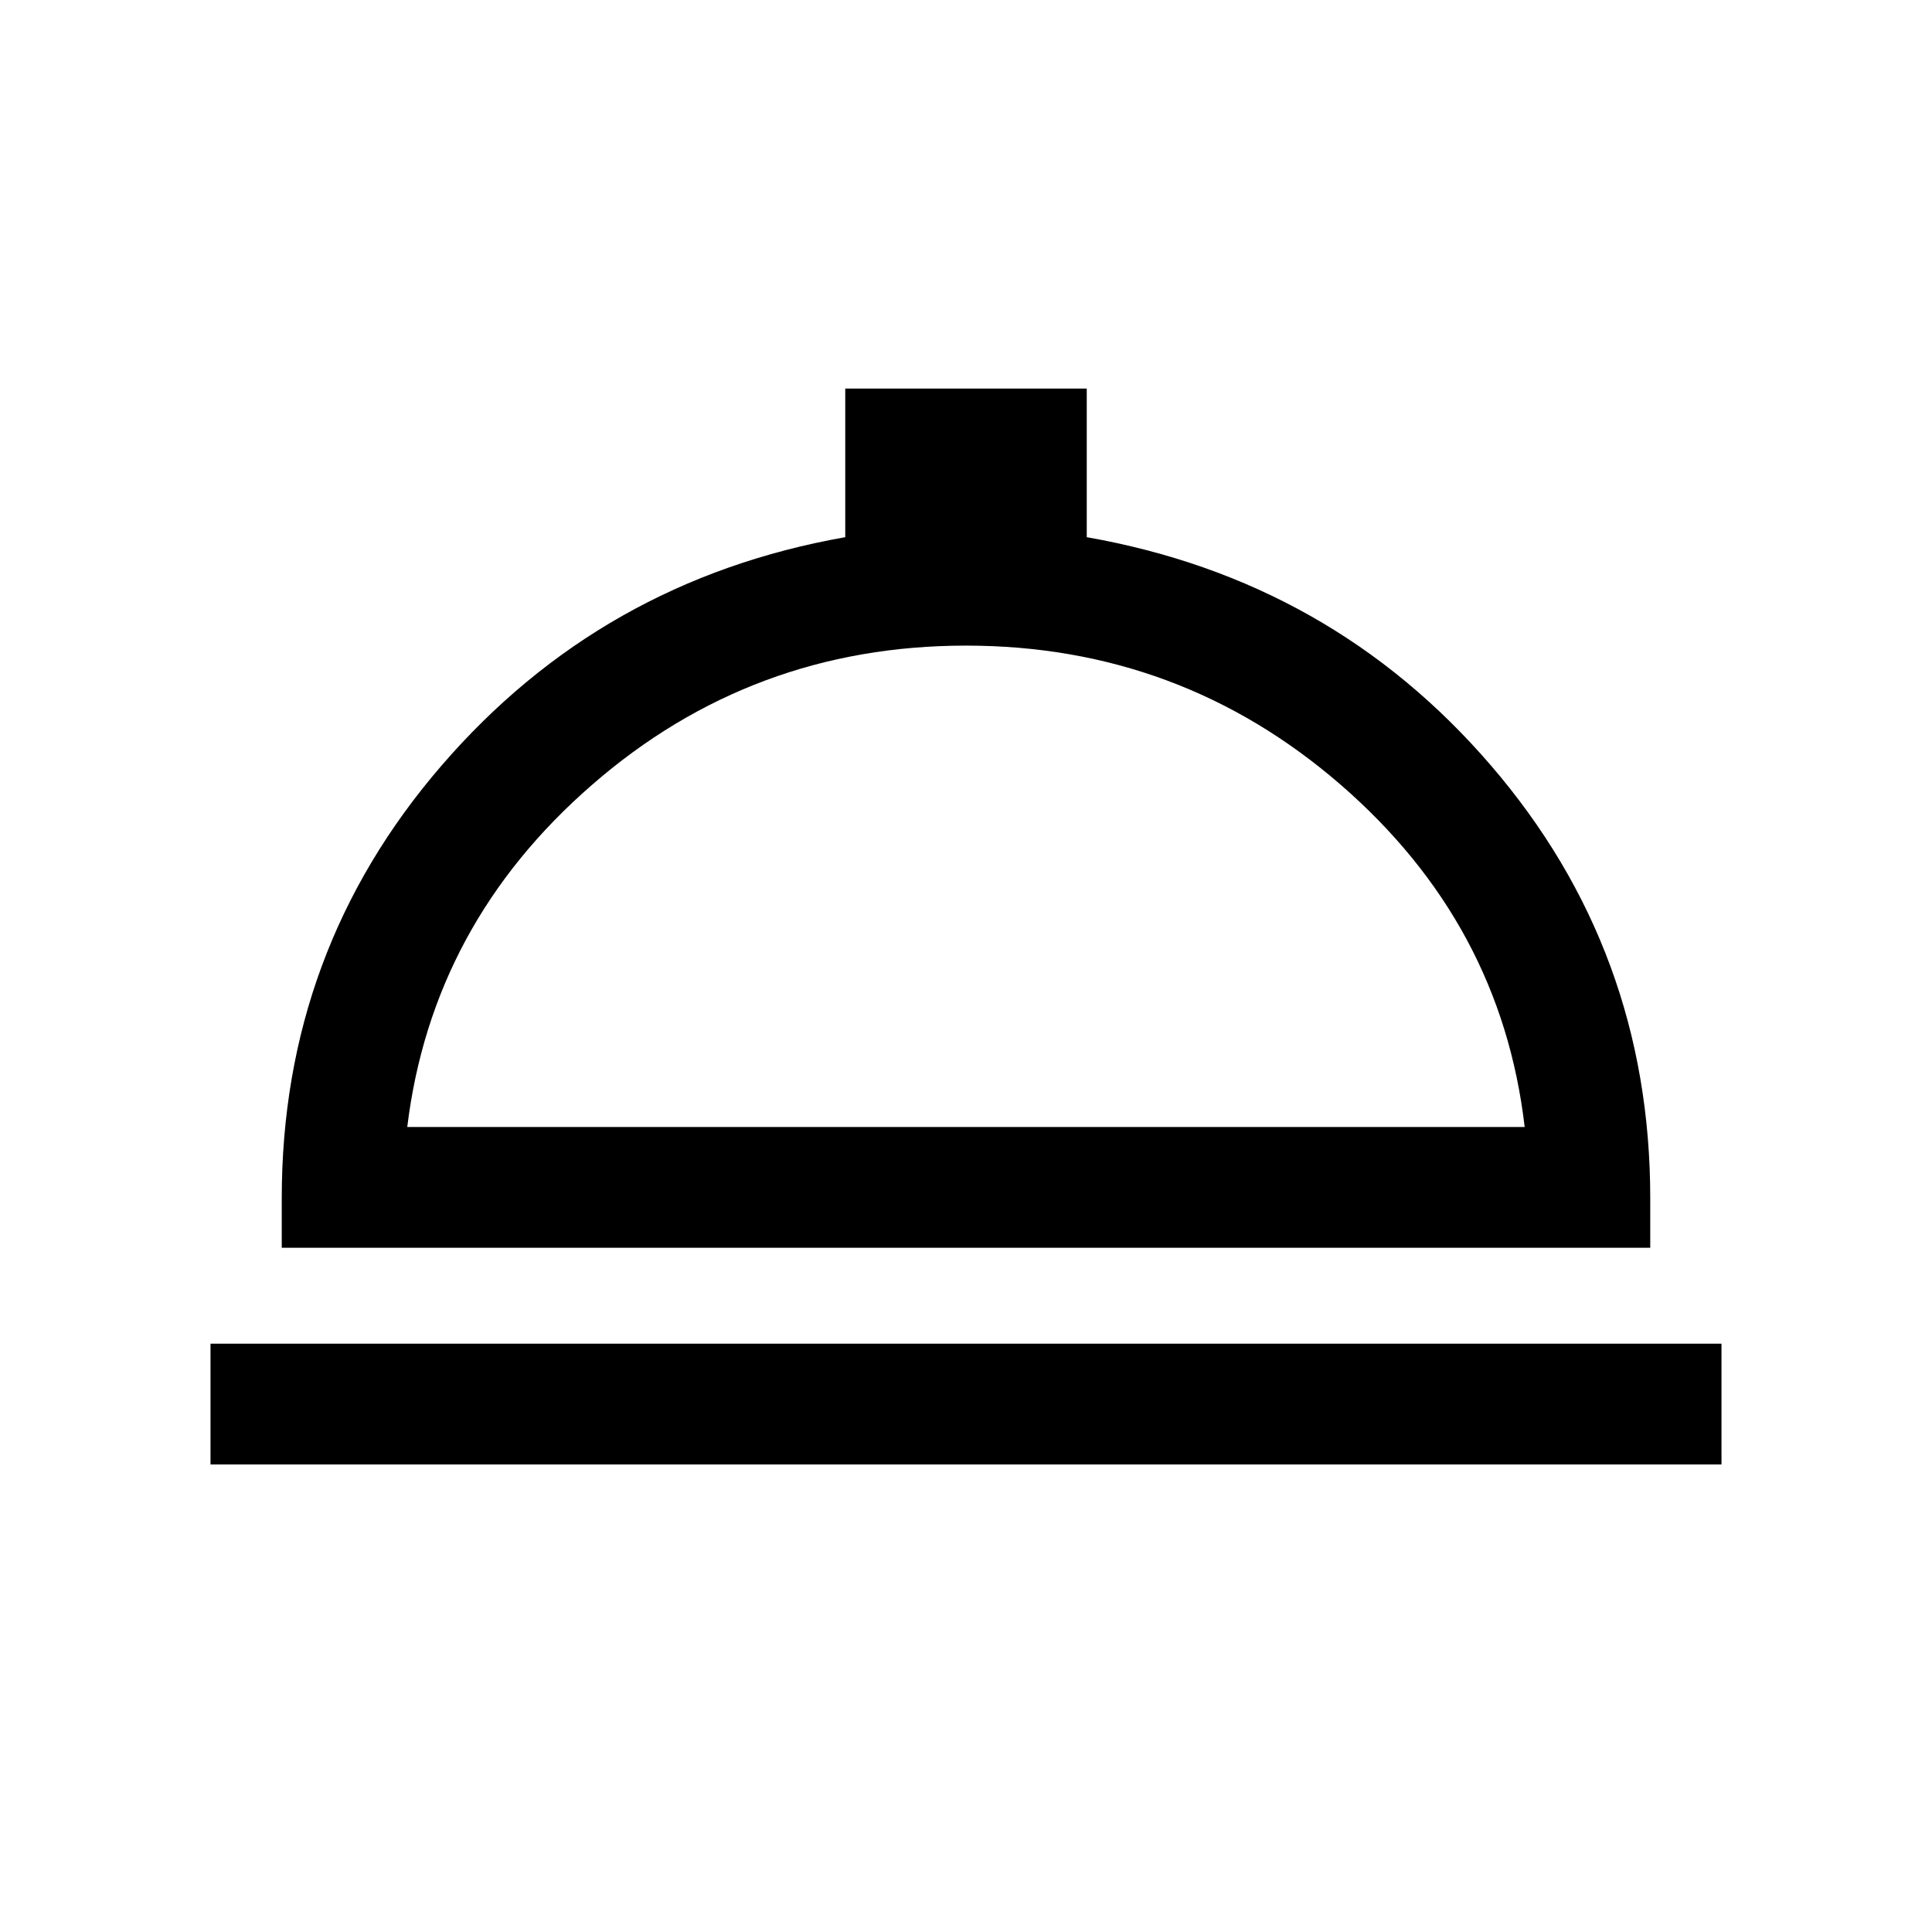 <svg xmlns="http://www.w3.org/2000/svg" width="24" height="24" viewBox="0 0 24 24" fill='currentColor'><path d="M2.615 18.192v-1.5h18.77v1.5zM3.5 15.5v-.615q0-3.075 1.986-5.376Q7.473 7.207 10.5 6.673V4.827h3v1.846q3.042.535 5.021 2.836t1.979 5.376v.615zM5.06 14h13.88q-.293-2.524-2.286-4.252Q14.659 8.02 12 8.02q-2.66 0-4.646 1.73Q5.367 11.477 5.059 14"/></svg>